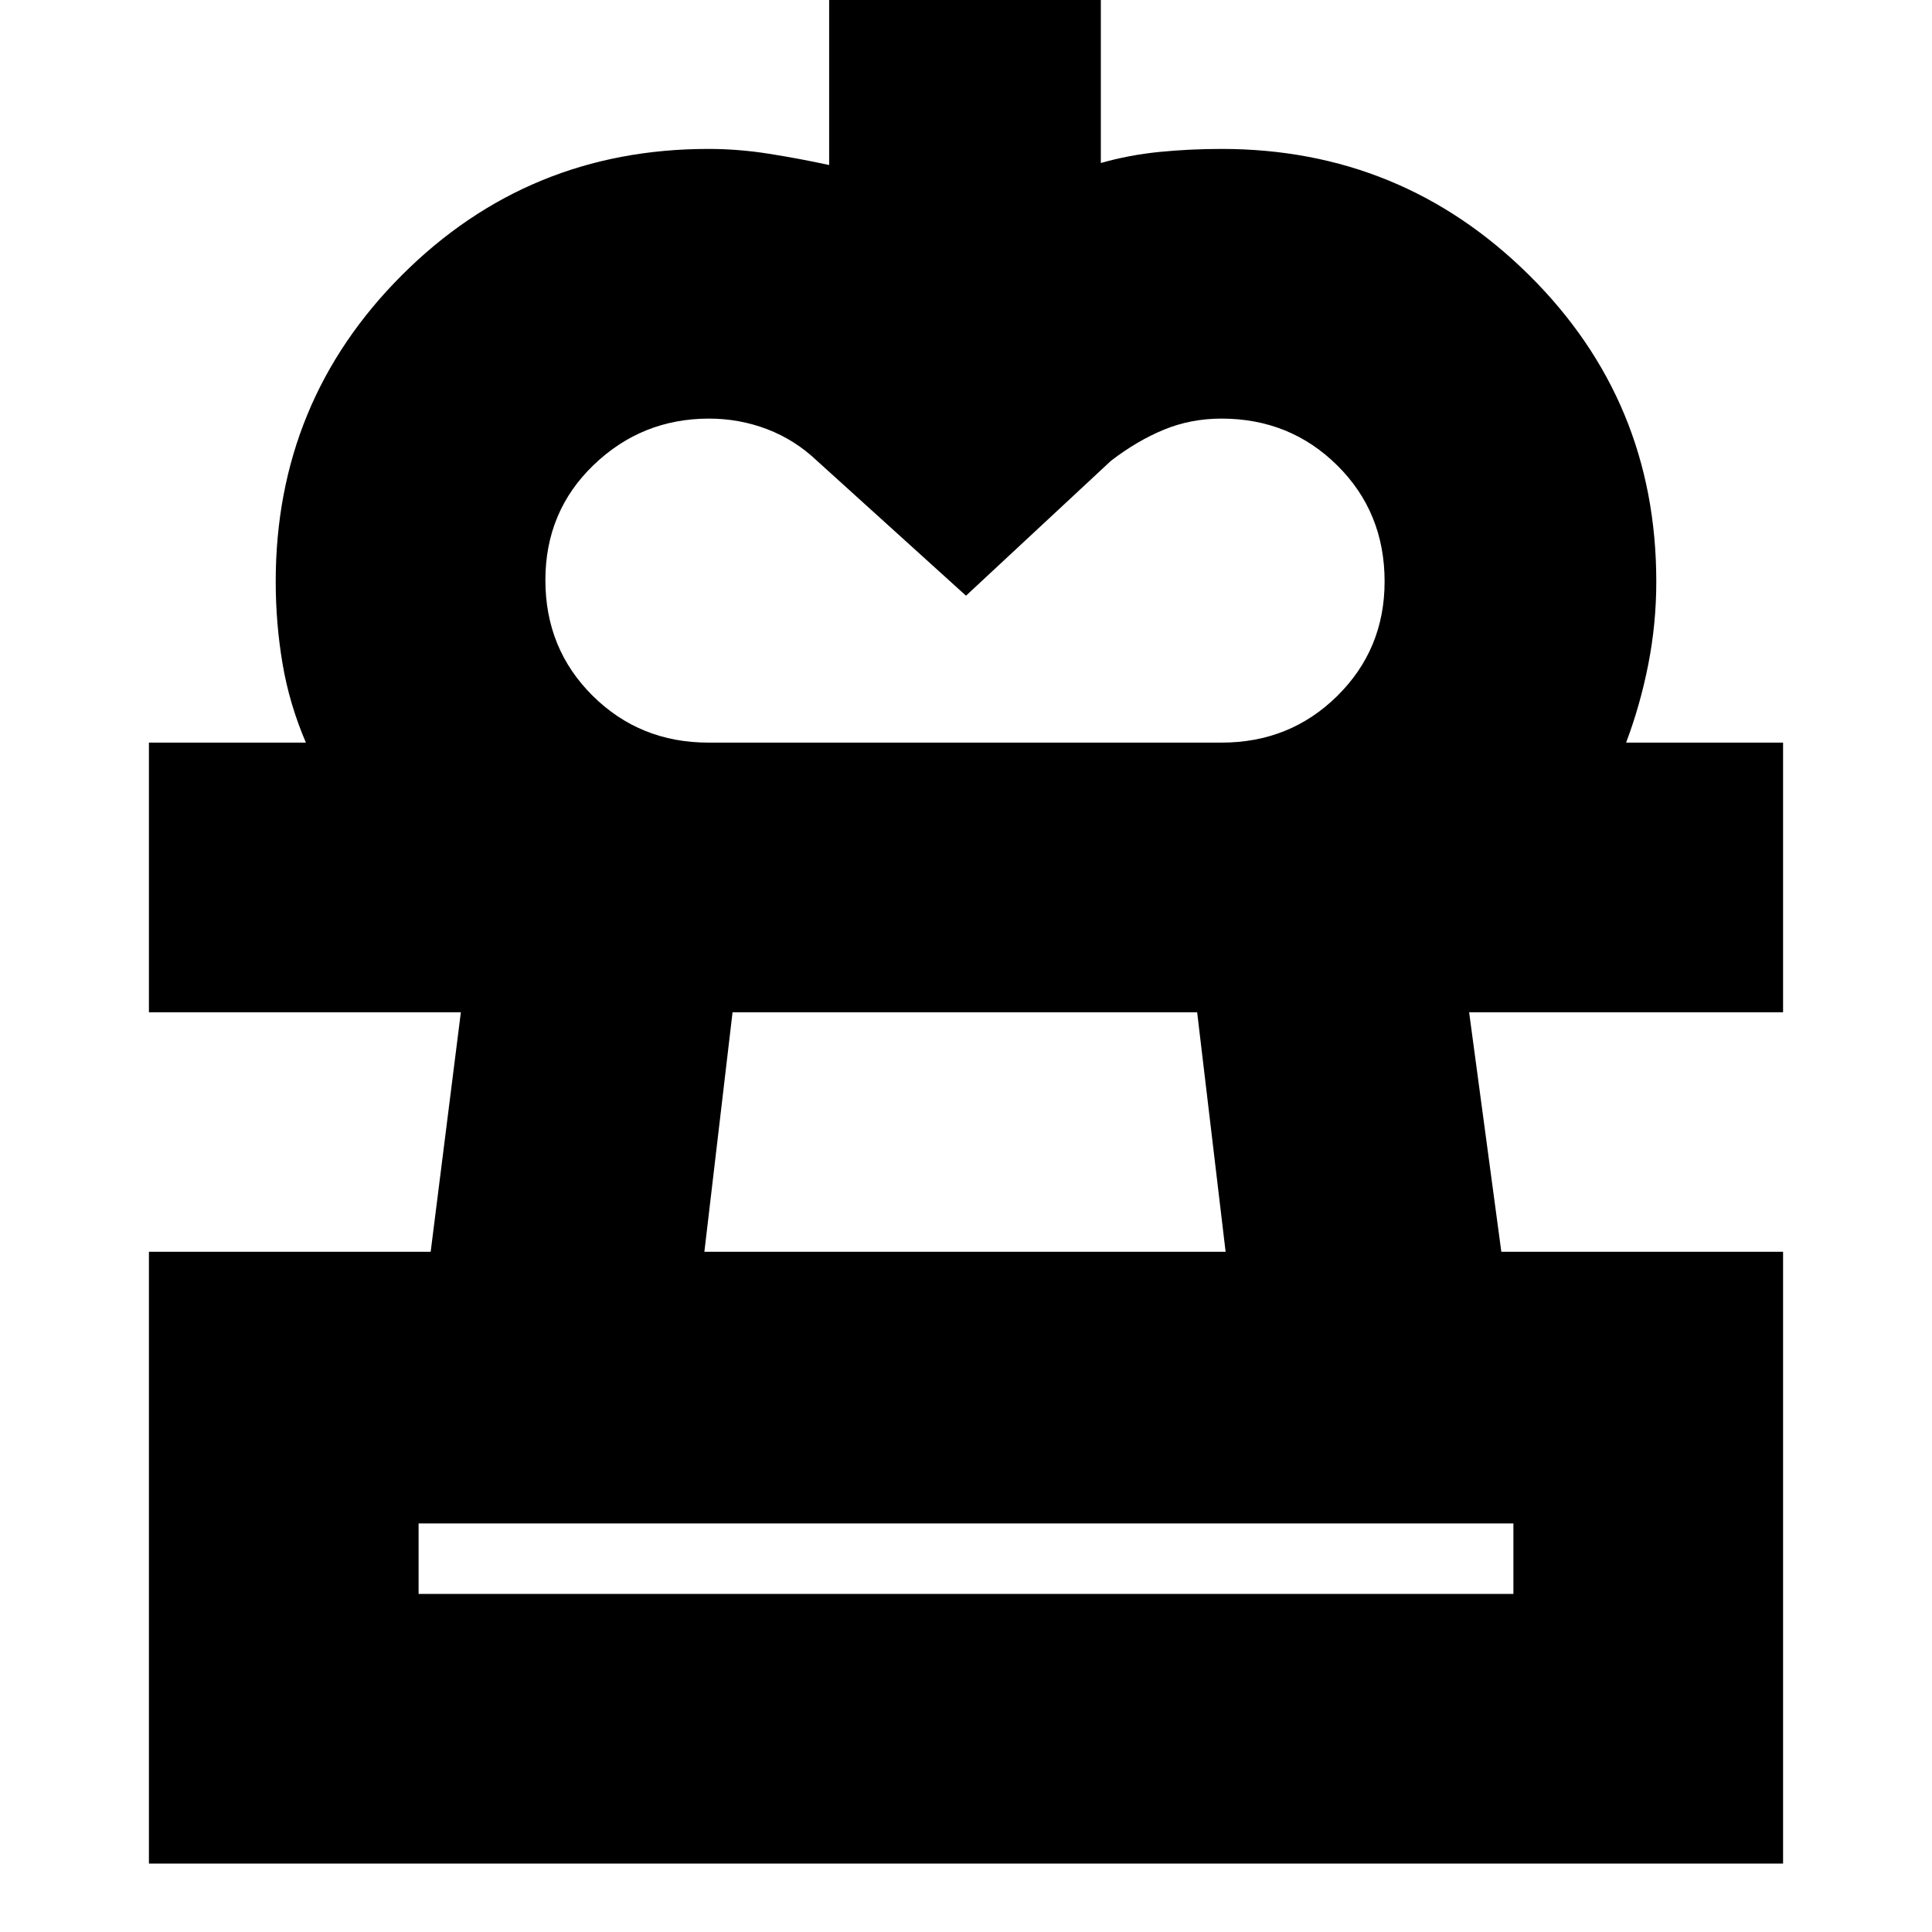 <svg xmlns="http://www.w3.org/2000/svg" height="24" viewBox="0 -960 960 960" width="24"><path d="m480-664-74-67q-11-10.46-24.8-15.73T352.31-752q-33.36 0-57.34 23.05Q271-705.89 271-671.73q0 34.17 23.49 57.45T352-591H152q-8.2-19.08-11.6-39.18-3.4-20.1-3.4-40.82 0-89.58 62.71-152.29Q262.42-886 352-886q14.96 0 30.21 2.42T412-878v-88h135v87q14-4 29.08-5.5Q591.16-886 607-886q89.42 0 152.71 62.62Q823-760.75 823-671q0 20.84-3.97 41.05Q815.07-609.74 808-591H607q34.02 0 57.51-23.22Q688-637.44 688-671.07q0-34.37-23.51-57.65Q640.99-752 606.95-752q-15.25 0-28.6 5.5Q565-741 552-731l-72 67ZM74-34v-304h140l15-119H74v-134h812v134H730l16 119h140v304H74Zm134-134h544v-35H208v35Zm142-170h259l-14.14-119H364l-14 119Zm130 170Zm0-289Z"/></svg>